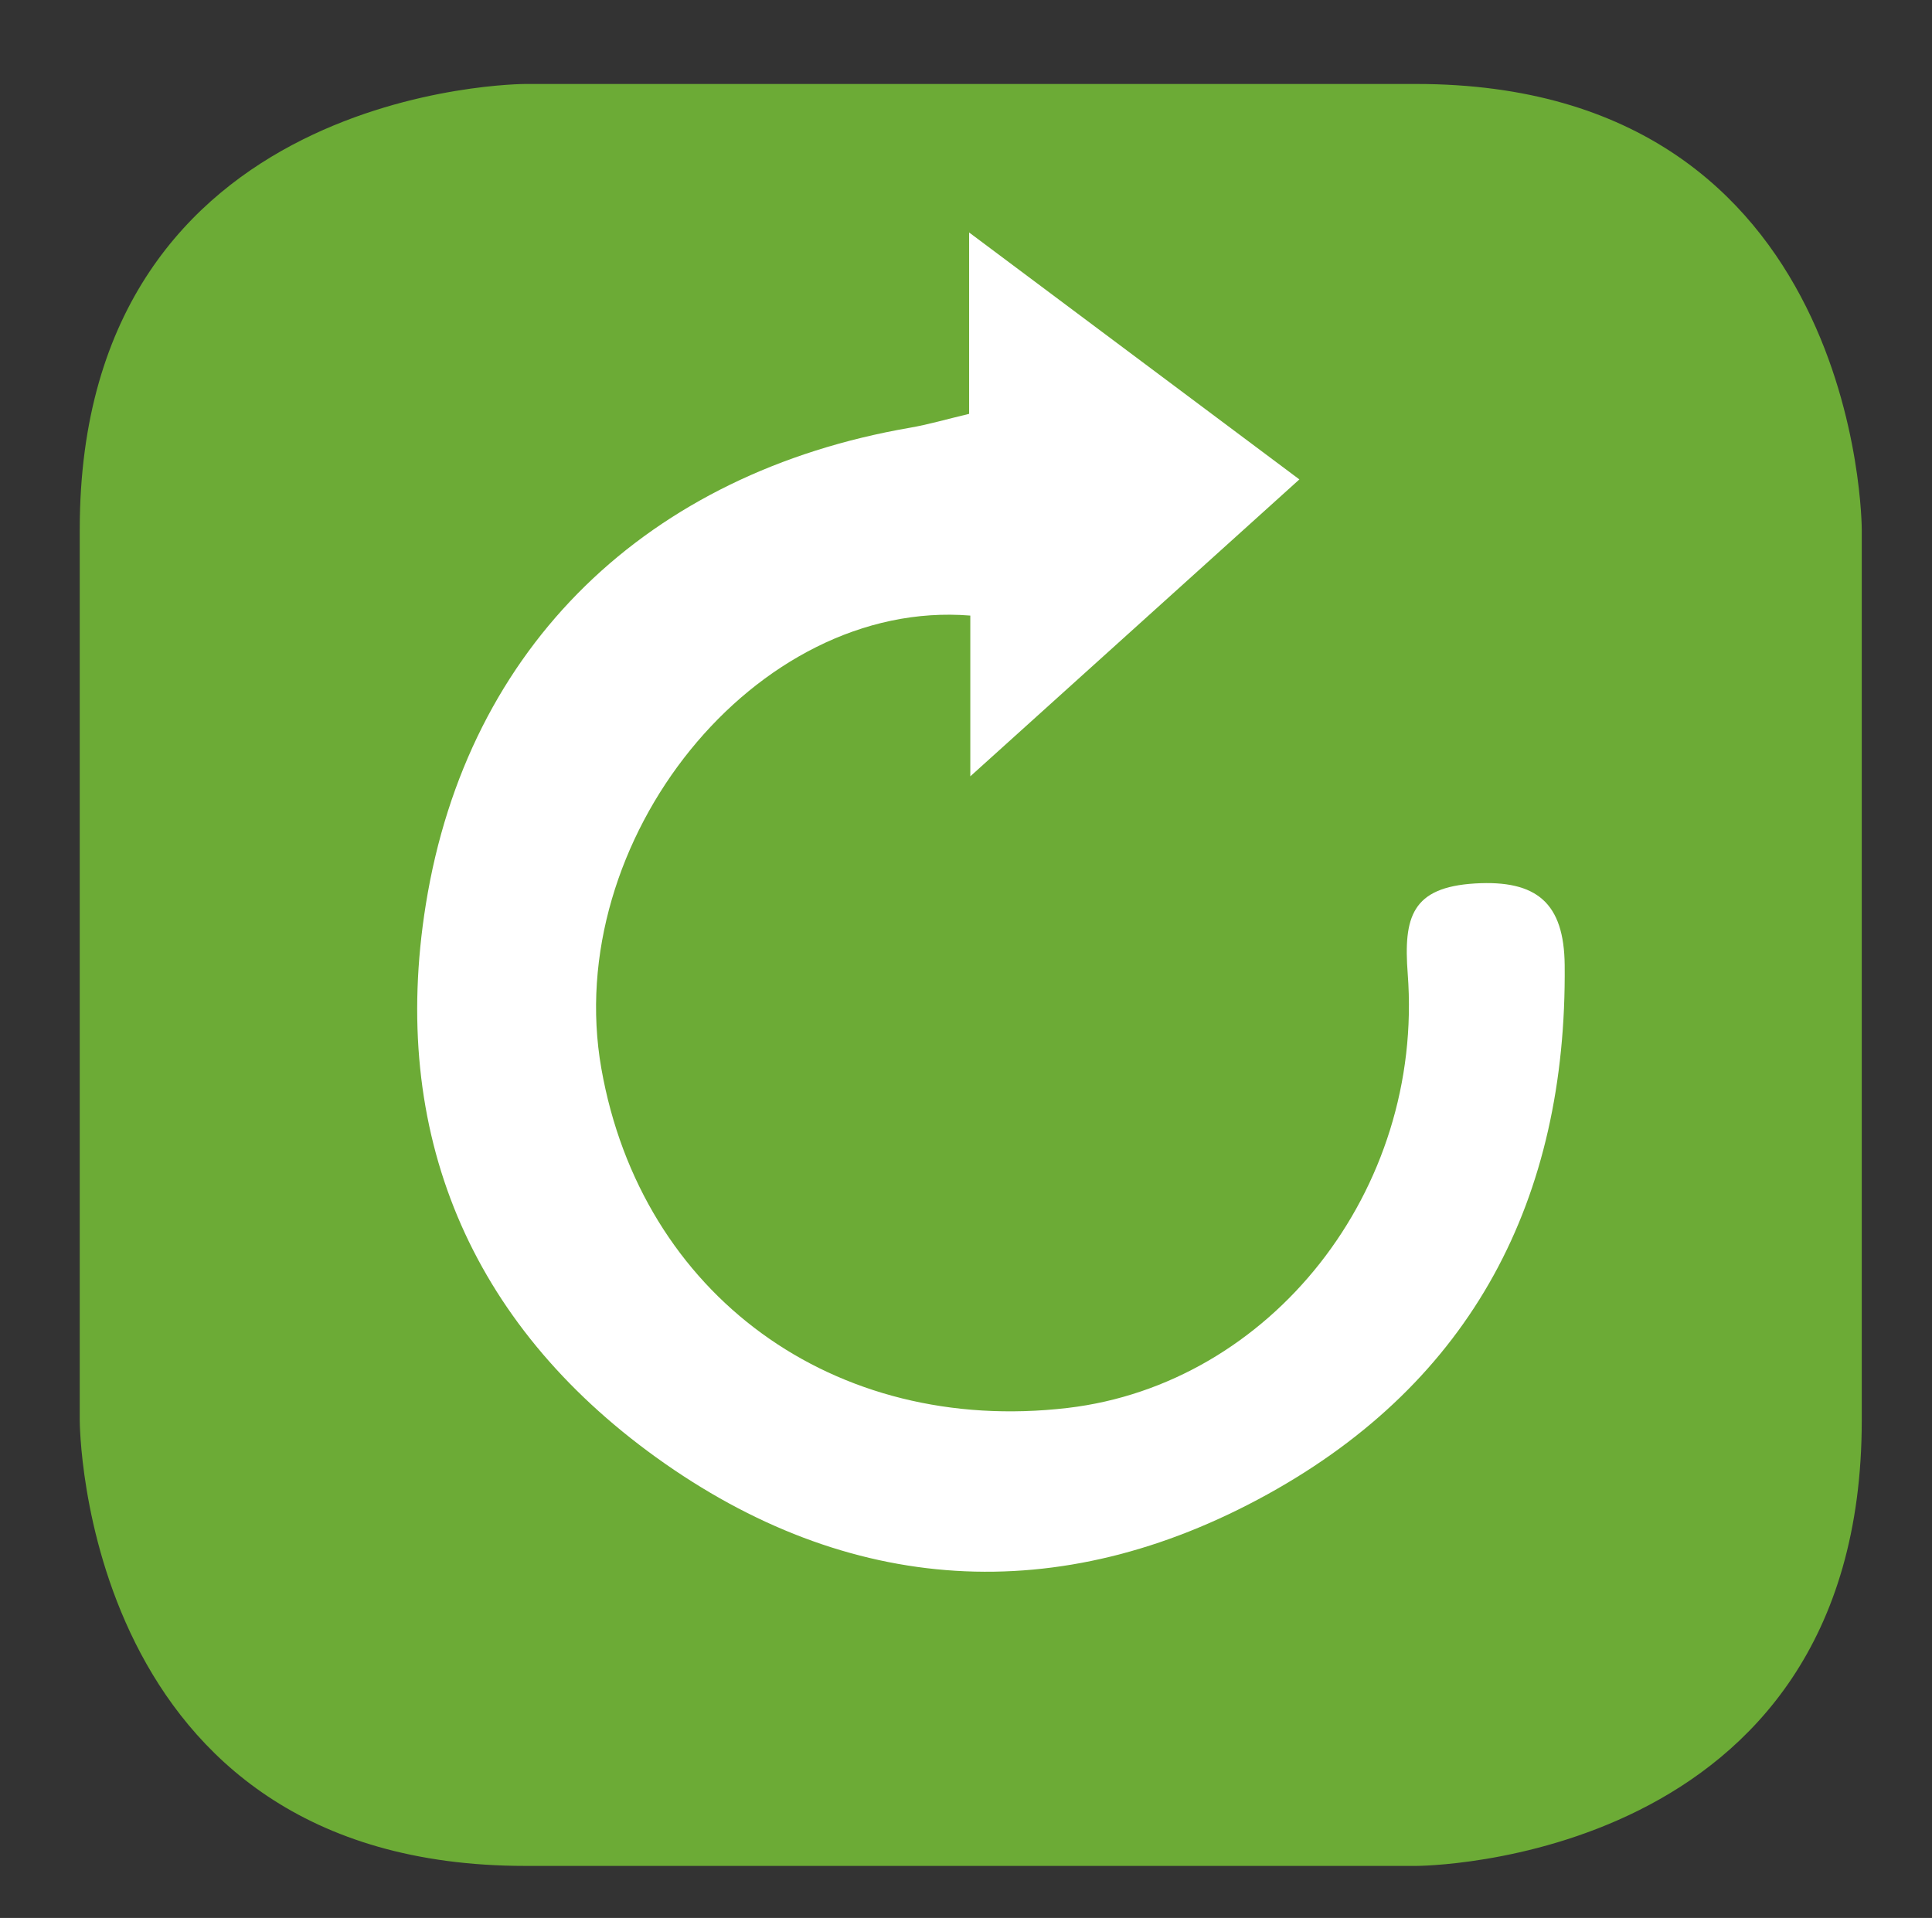 <?xml version="1.0" encoding="utf-8"?>
<!-- Generator: Adobe Illustrator 17.0.2, SVG Export Plug-In . SVG Version: 6.00 Build 0)  -->
<!DOCTYPE svg PUBLIC "-//W3C//DTD SVG 1.1//EN" "http://www.w3.org/Graphics/SVG/1.1/DTD/svg11.dtd">
<svg version="1.1" id="Layer_1" xmlns="http://www.w3.org/2000/svg" xmlns:xlink="http://www.w3.org/1999/xlink" x="0px" y="0px"
	 width="26.02px" height="25.832px" viewBox="0 0 26.02 25.832" enable-background="new 0 0 26.02 25.832" xml:space="preserve">
<rect x="0" y="0" width="26.02" height="25.832" fill="#333333" stroke="none"/>
<g>
	<defs>
		<rect id="SVGID_1_" x="1.074" y="1.131" width="24" height="24"/>
	</defs>
	<clipPath id="SVGID_2_">
		<use xlink:href="#SVGID_1_"  overflow="visible"/>
	</clipPath>
	<path clip-path="url(#SVGID_2_)" fill="#6CAB36" d="M7.074,1.131c0,0-6,0-6,6v12c0,0,0,6,6,6h12c0,0,6,0,6-6v-12c0,0,0-6-6-6H7.074
		z"/>
	<path clip-path="url(#SVGID_2_)" fill="#FFFFFF" d="M13.068,10.456V8.291c-2.891-0.234-5.51,3.03-4.969,6.101
		c0.538,3.051,3.134,4.94,6.28,4.571c2.729-0.321,4.802-2.923,4.58-5.848c-0.058-0.765,0.056-1.164,0.905-1.216
		c0.835-0.05,1.201,0.264,1.209,1.1c0.031,3.149-1.242,5.604-4.004,7.128c-2.805,1.548-5.649,1.363-8.233-0.499
		c-2.507-1.807-3.595-4.373-3.101-7.447c0.561-3.493,2.997-5.811,6.52-6.42c0.244-0.042,0.482-0.112,0.797-0.187V3.131
		c1.557,1.165,2.935,2.195,4.448,3.326C16.064,7.752,14.687,8.995,13.068,10.456"/>
</g>
</svg>
